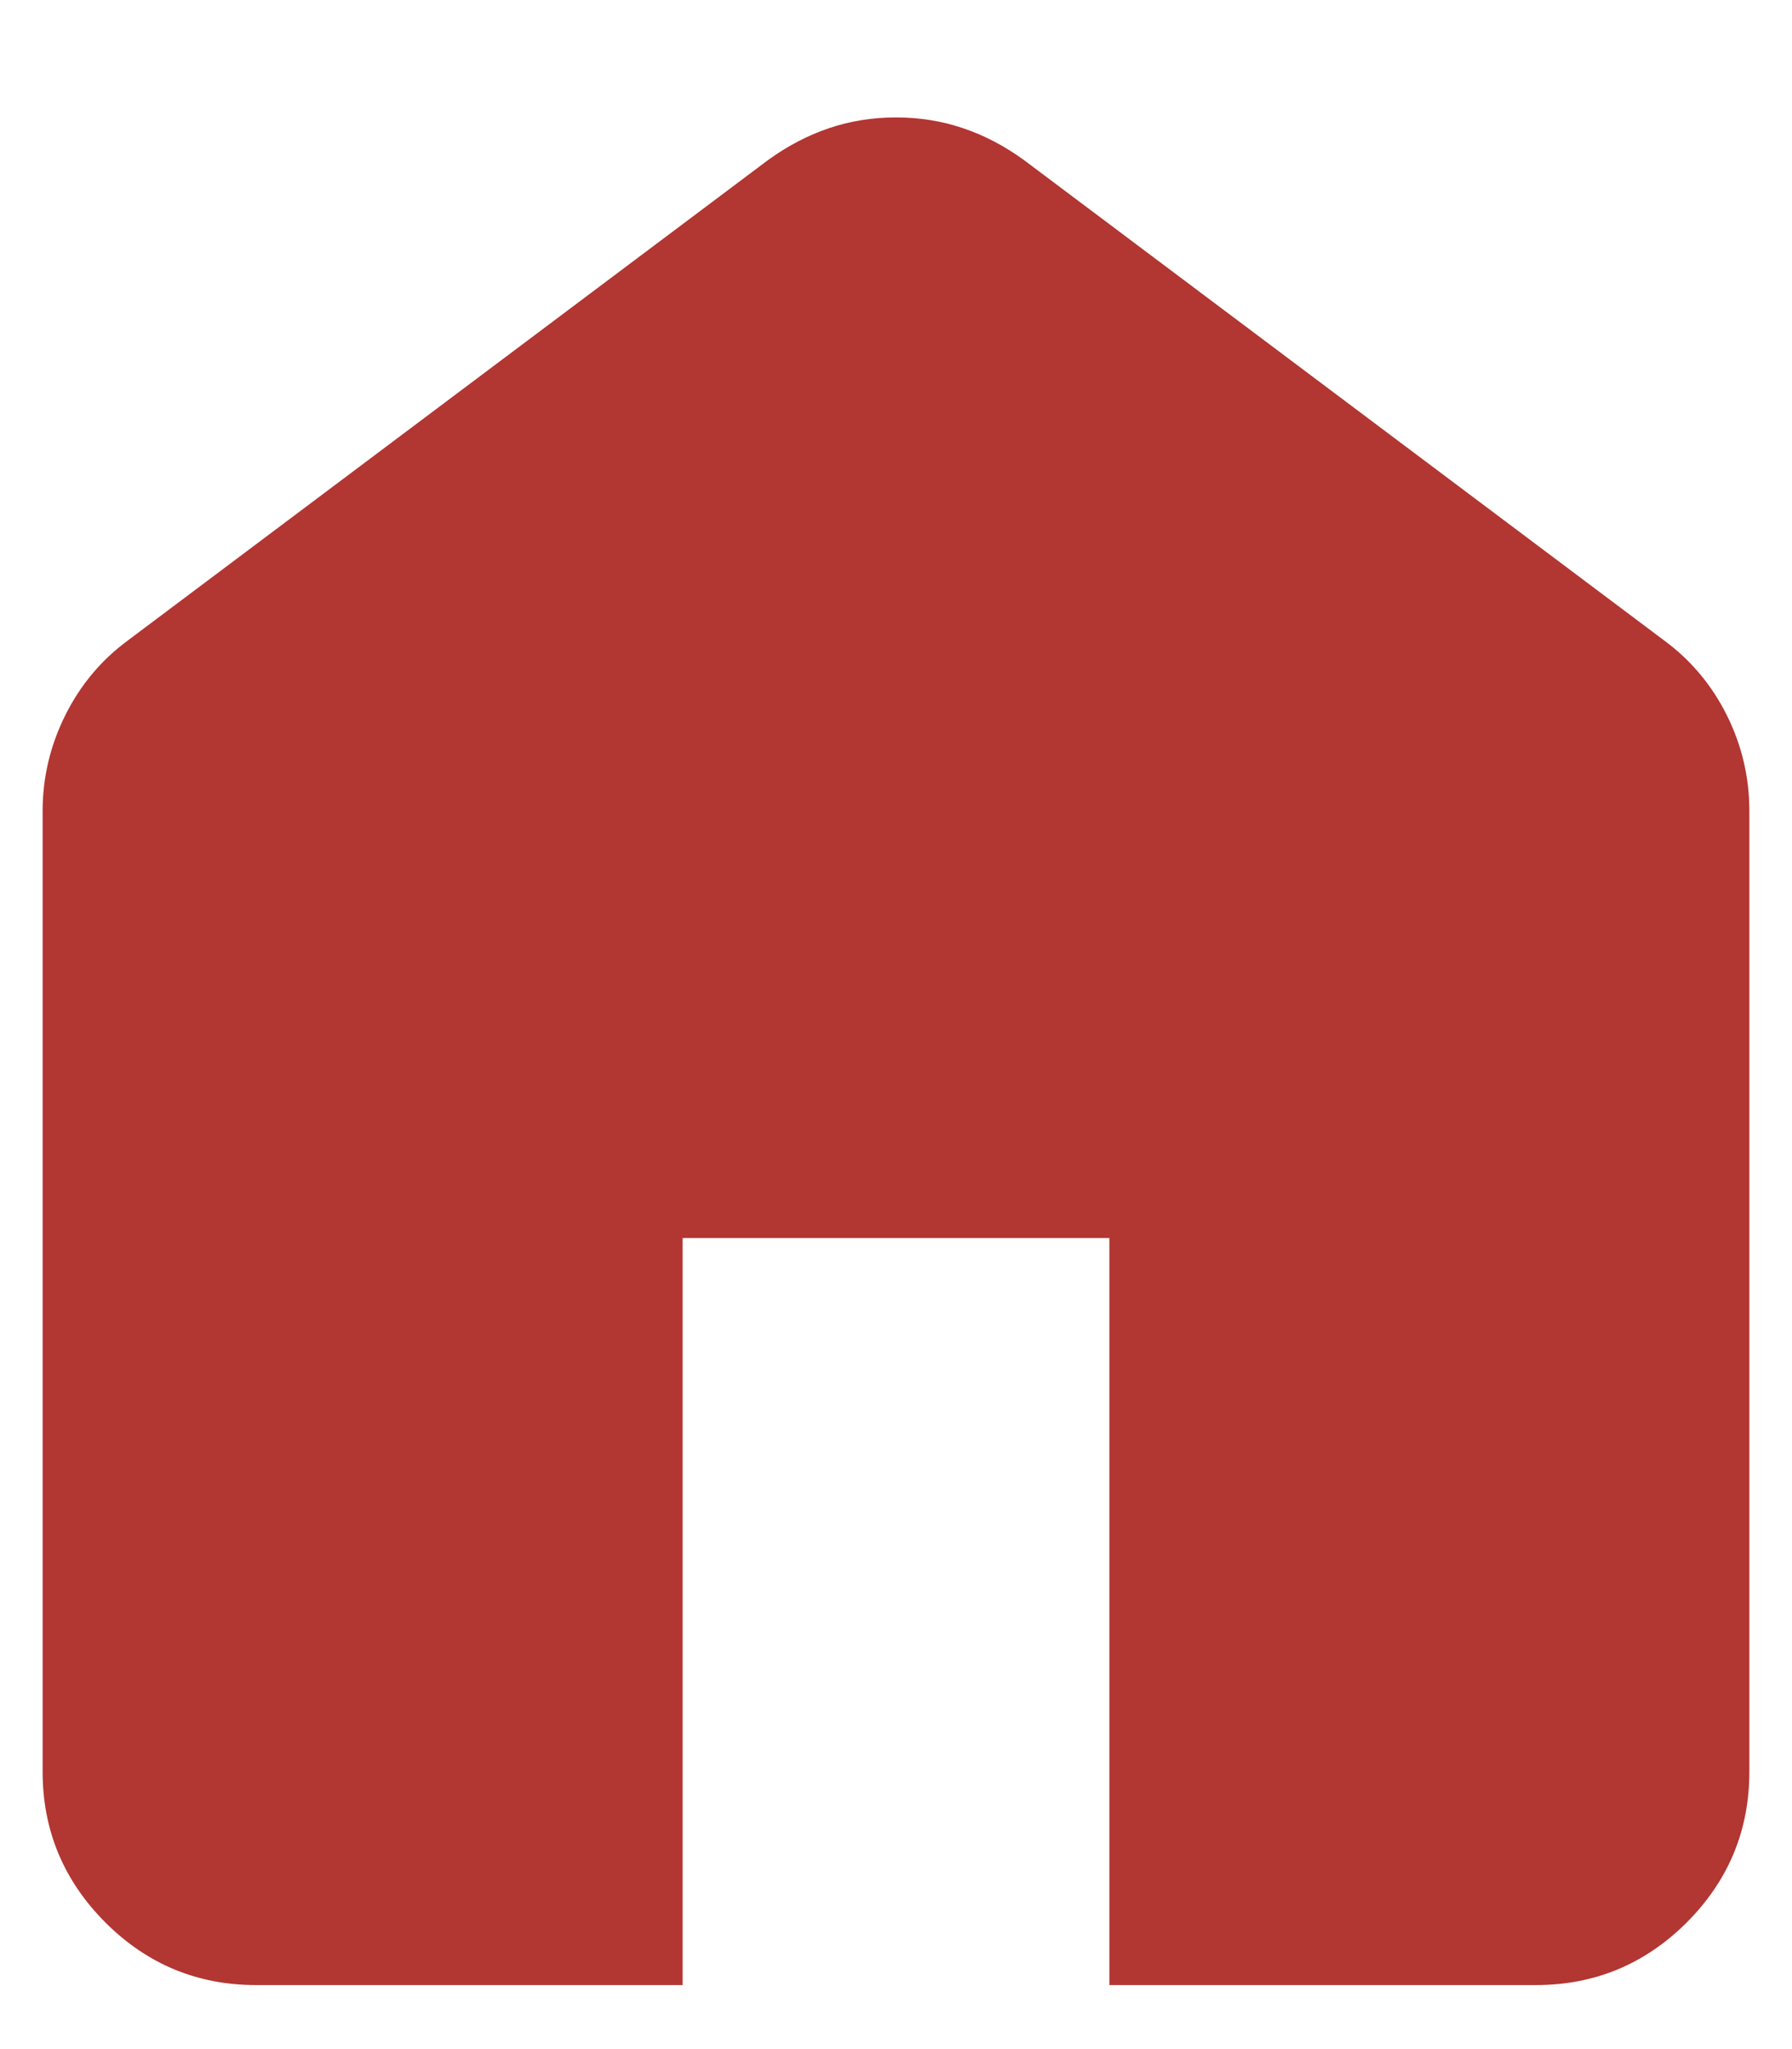 <svg width="14" height="16" viewBox="0 0 14 16" fill="none" xmlns="http://www.w3.org/2000/svg">
<path d="M2 15.5C1.542 15.5 1.149 15.337 0.823 15.011C0.497 14.684 0.333 14.292 0.333 13.833V6.333C0.333 6.069 0.393 5.819 0.511 5.583C0.629 5.347 0.792 5.153 1 5L6 1.25C6.153 1.139 6.313 1.056 6.479 1C6.646 0.944 6.819 0.917 7 0.917C7.181 0.917 7.354 0.944 7.521 1C7.688 1.056 7.847 1.139 8 1.25L13 5C13.208 5.153 13.372 5.347 13.49 5.583C13.608 5.819 13.667 6.069 13.667 6.333V13.833C13.667 14.292 13.504 14.684 13.178 15.011C12.851 15.337 12.458 15.5 12 15.5H8.667V9.667H5.333V15.5H2Z" fill="#B23632"/>
</svg>
